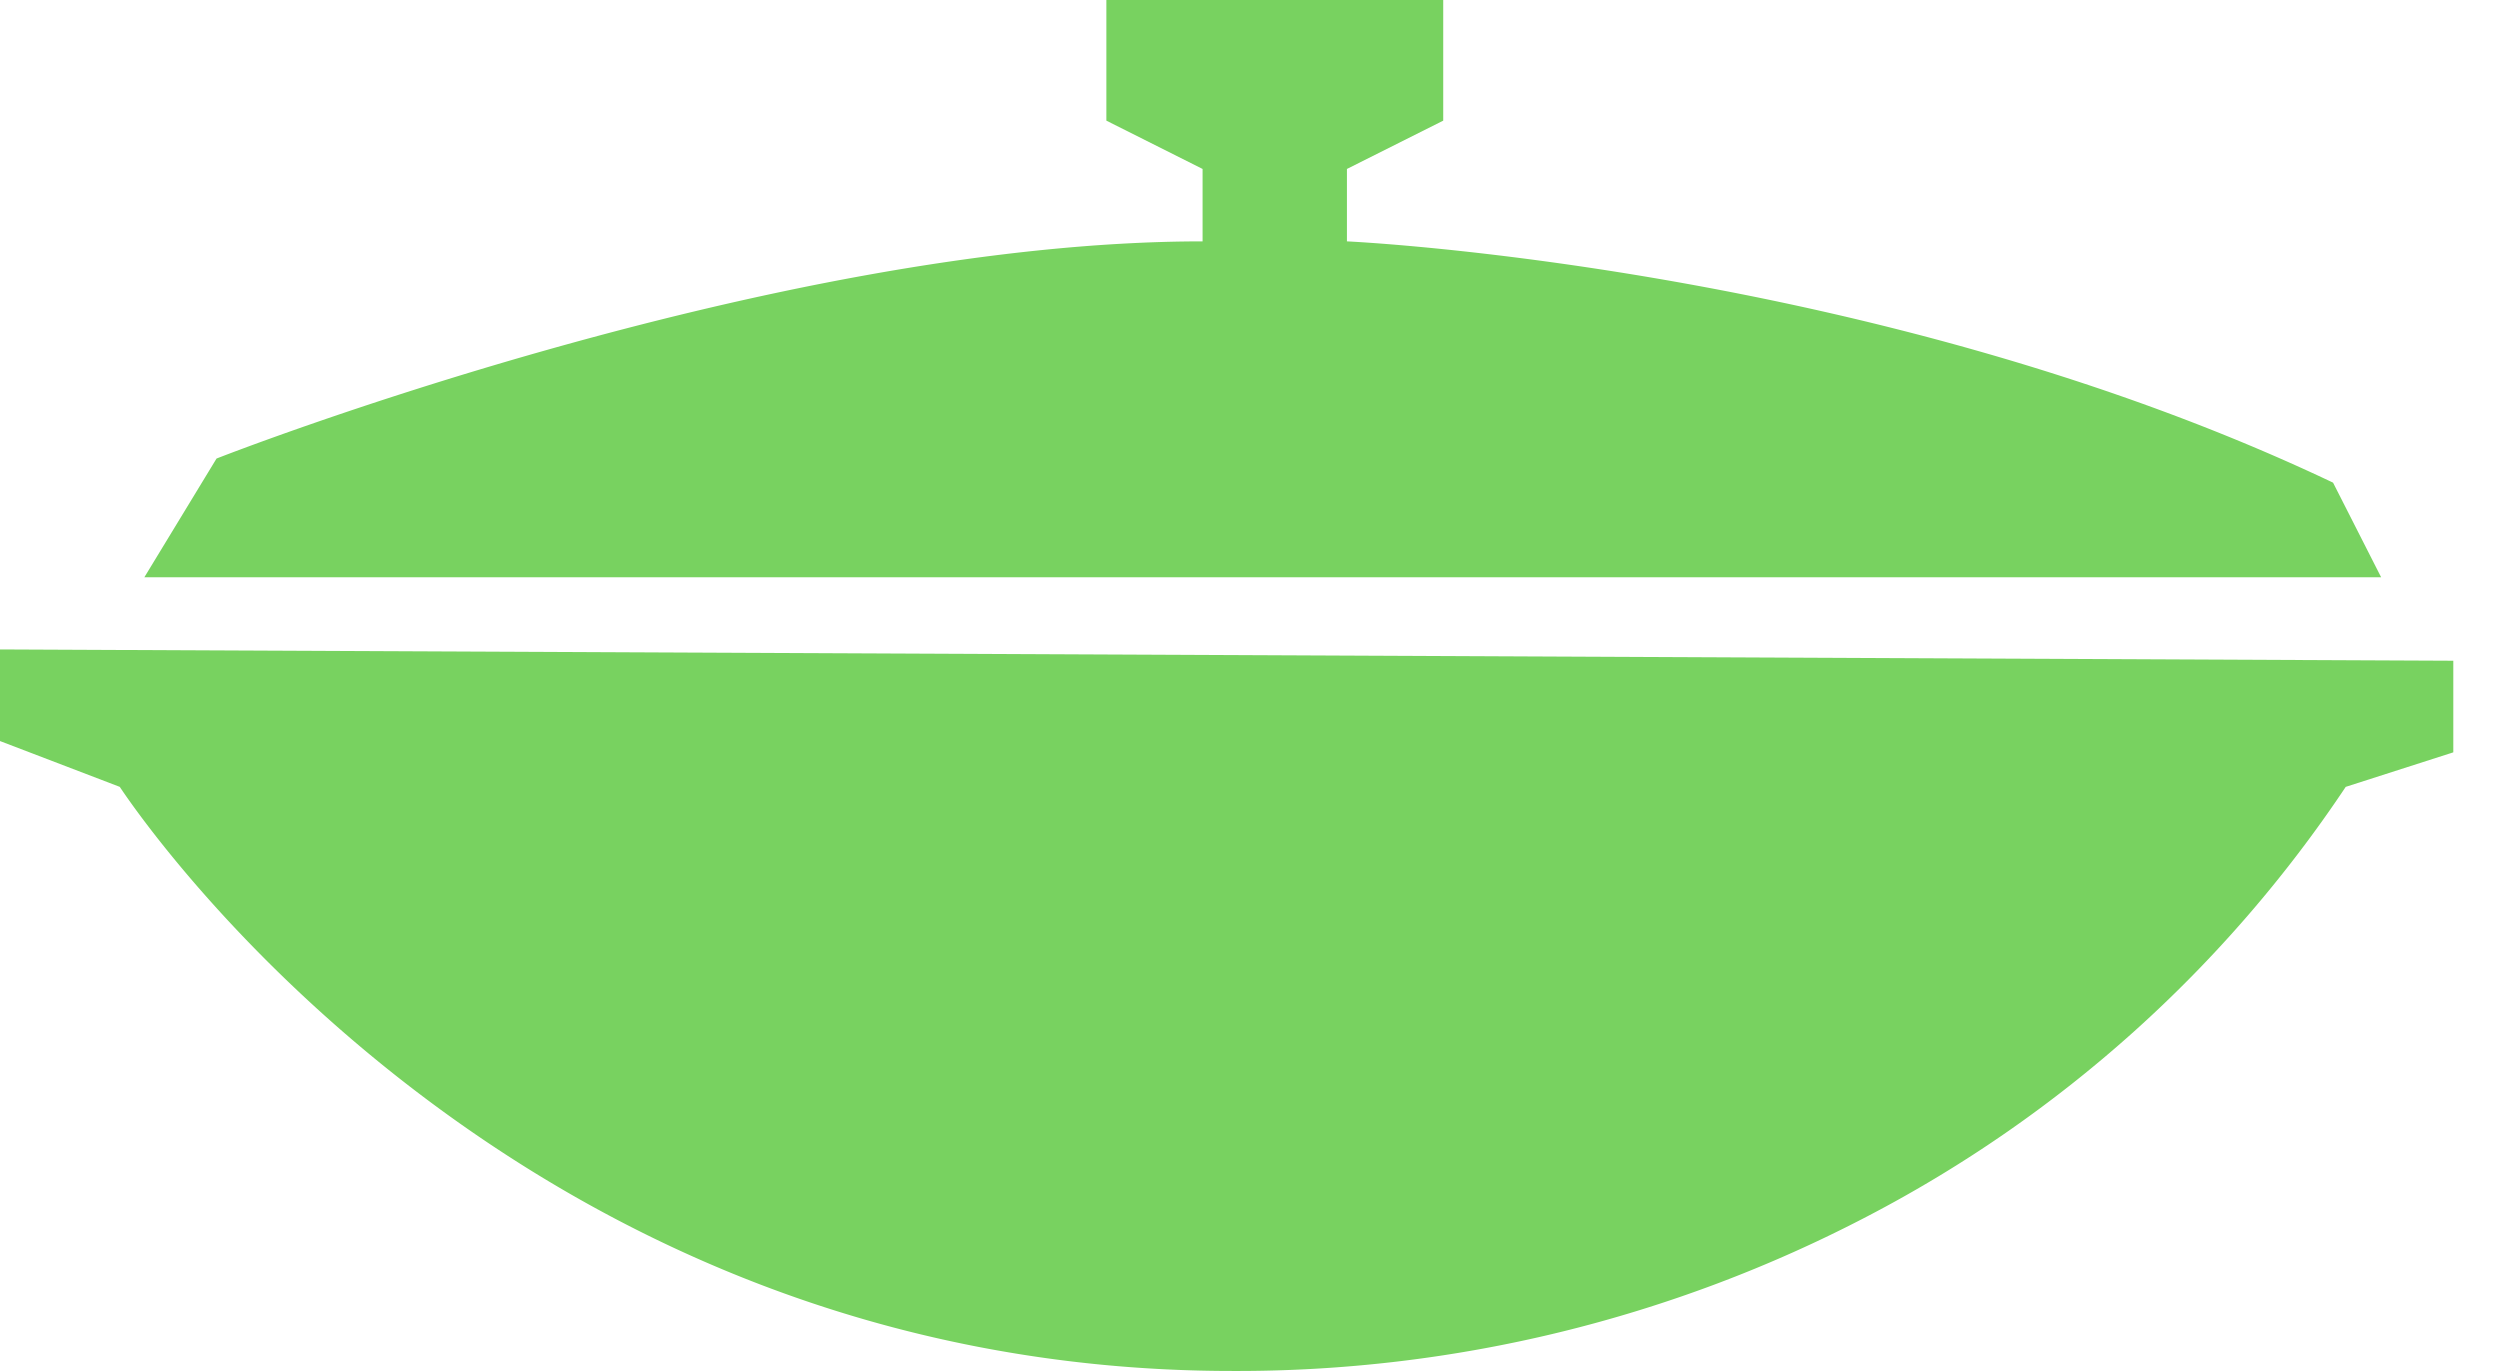 <svg width="31" height="17" fill="none" xmlns="http://www.w3.org/2000/svg"><path d="M30.421 9.329V8.193L0 8.053v1.136l1.485.568C1.728 10.121 6.38 17 15.283 17a16.874 16.874 0 007.877-1.92 16.025 16.025 0 005.927-5.323M14.912 2.993c-5.38 0-12.227 2.693-12.227 2.693L1.79 7.158h27.736l-.596-1.173c-5.664-2.693-12.228-2.992-12.228-2.992v-.898l1.194-.599V0h-4.177v1.496l1.193.599" fill="#78D260"/></svg>